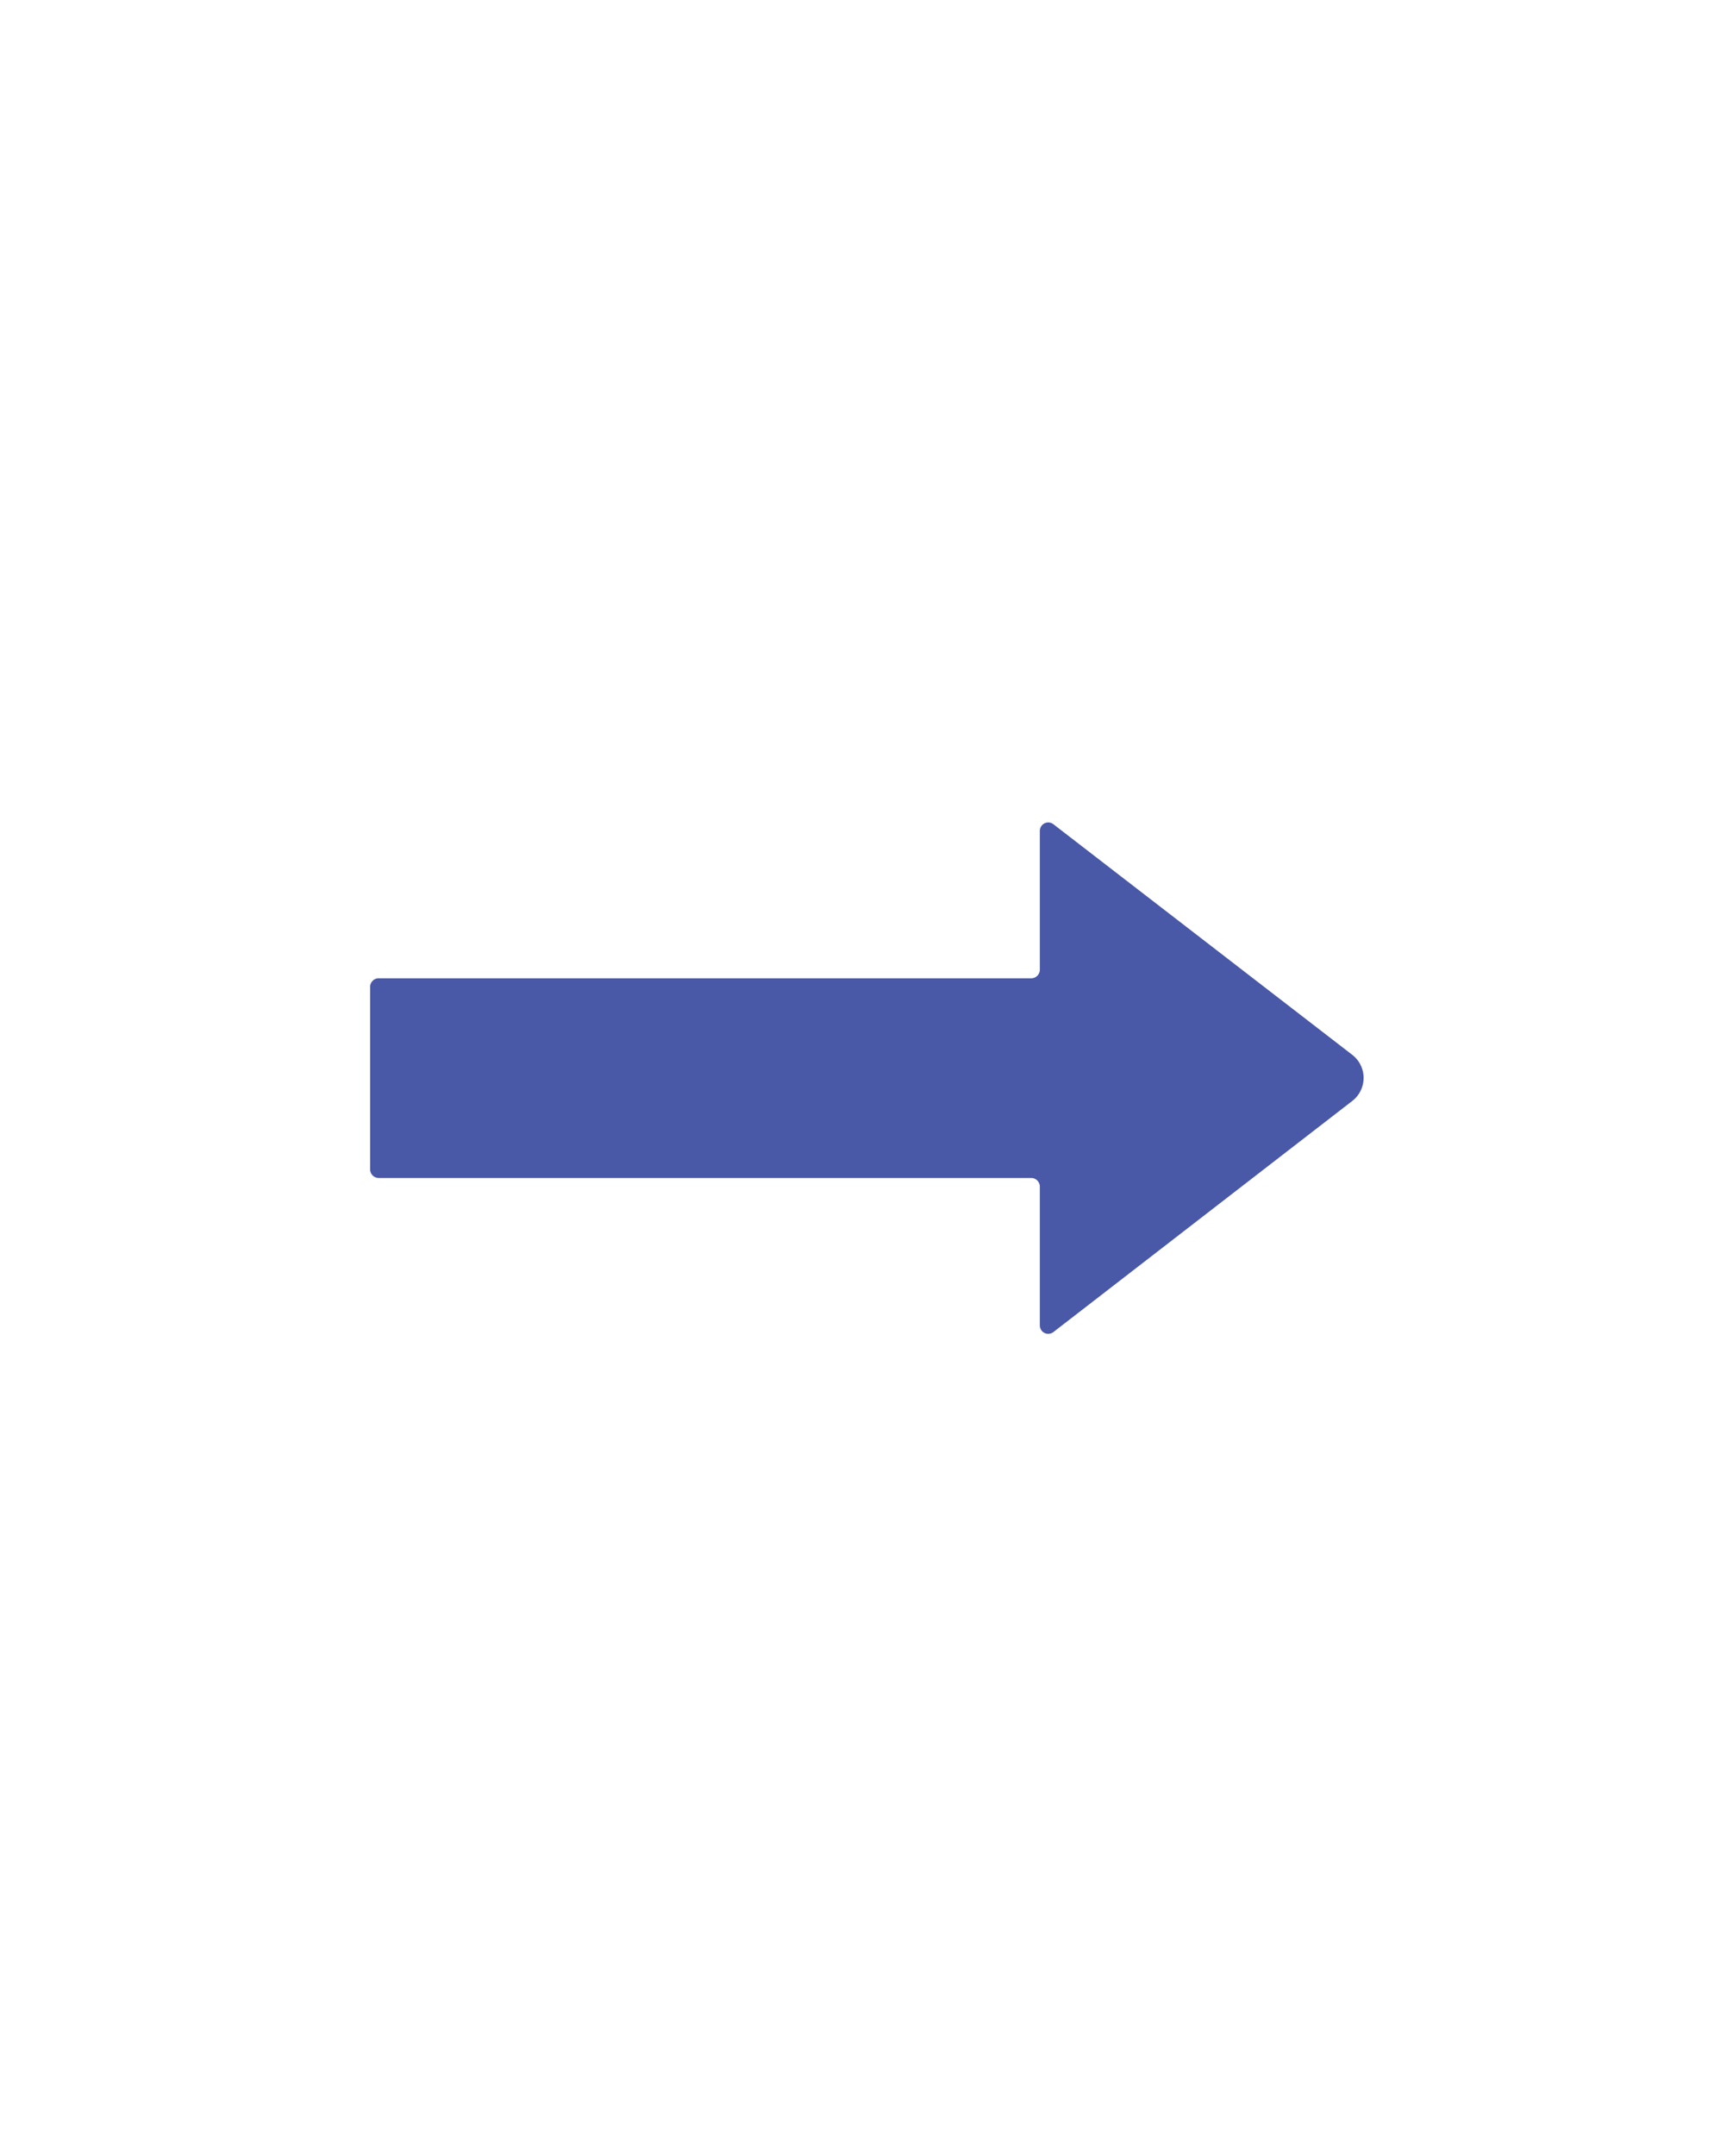 <svg xmlns="http://www.w3.org/2000/svg" width="70.23" height="87.33" viewBox="0 0 70.23 87.33"><title>icons</title><path d="M54.8,42.73,42.69,33.39a.34.34,0,0,0-.55.27v5.63a.35.35,0,0,1-.35.34H15.32A.35.35,0,0,0,15,40v7.38a.35.35,0,0,0,.35.34H41.79a.35.35,0,0,1,.35.35v5.62a.34.34,0,0,0,.55.27L54.8,44.6A1.18,1.18,0,0,0,54.8,42.73Z" fill="#4958a7"/></svg>